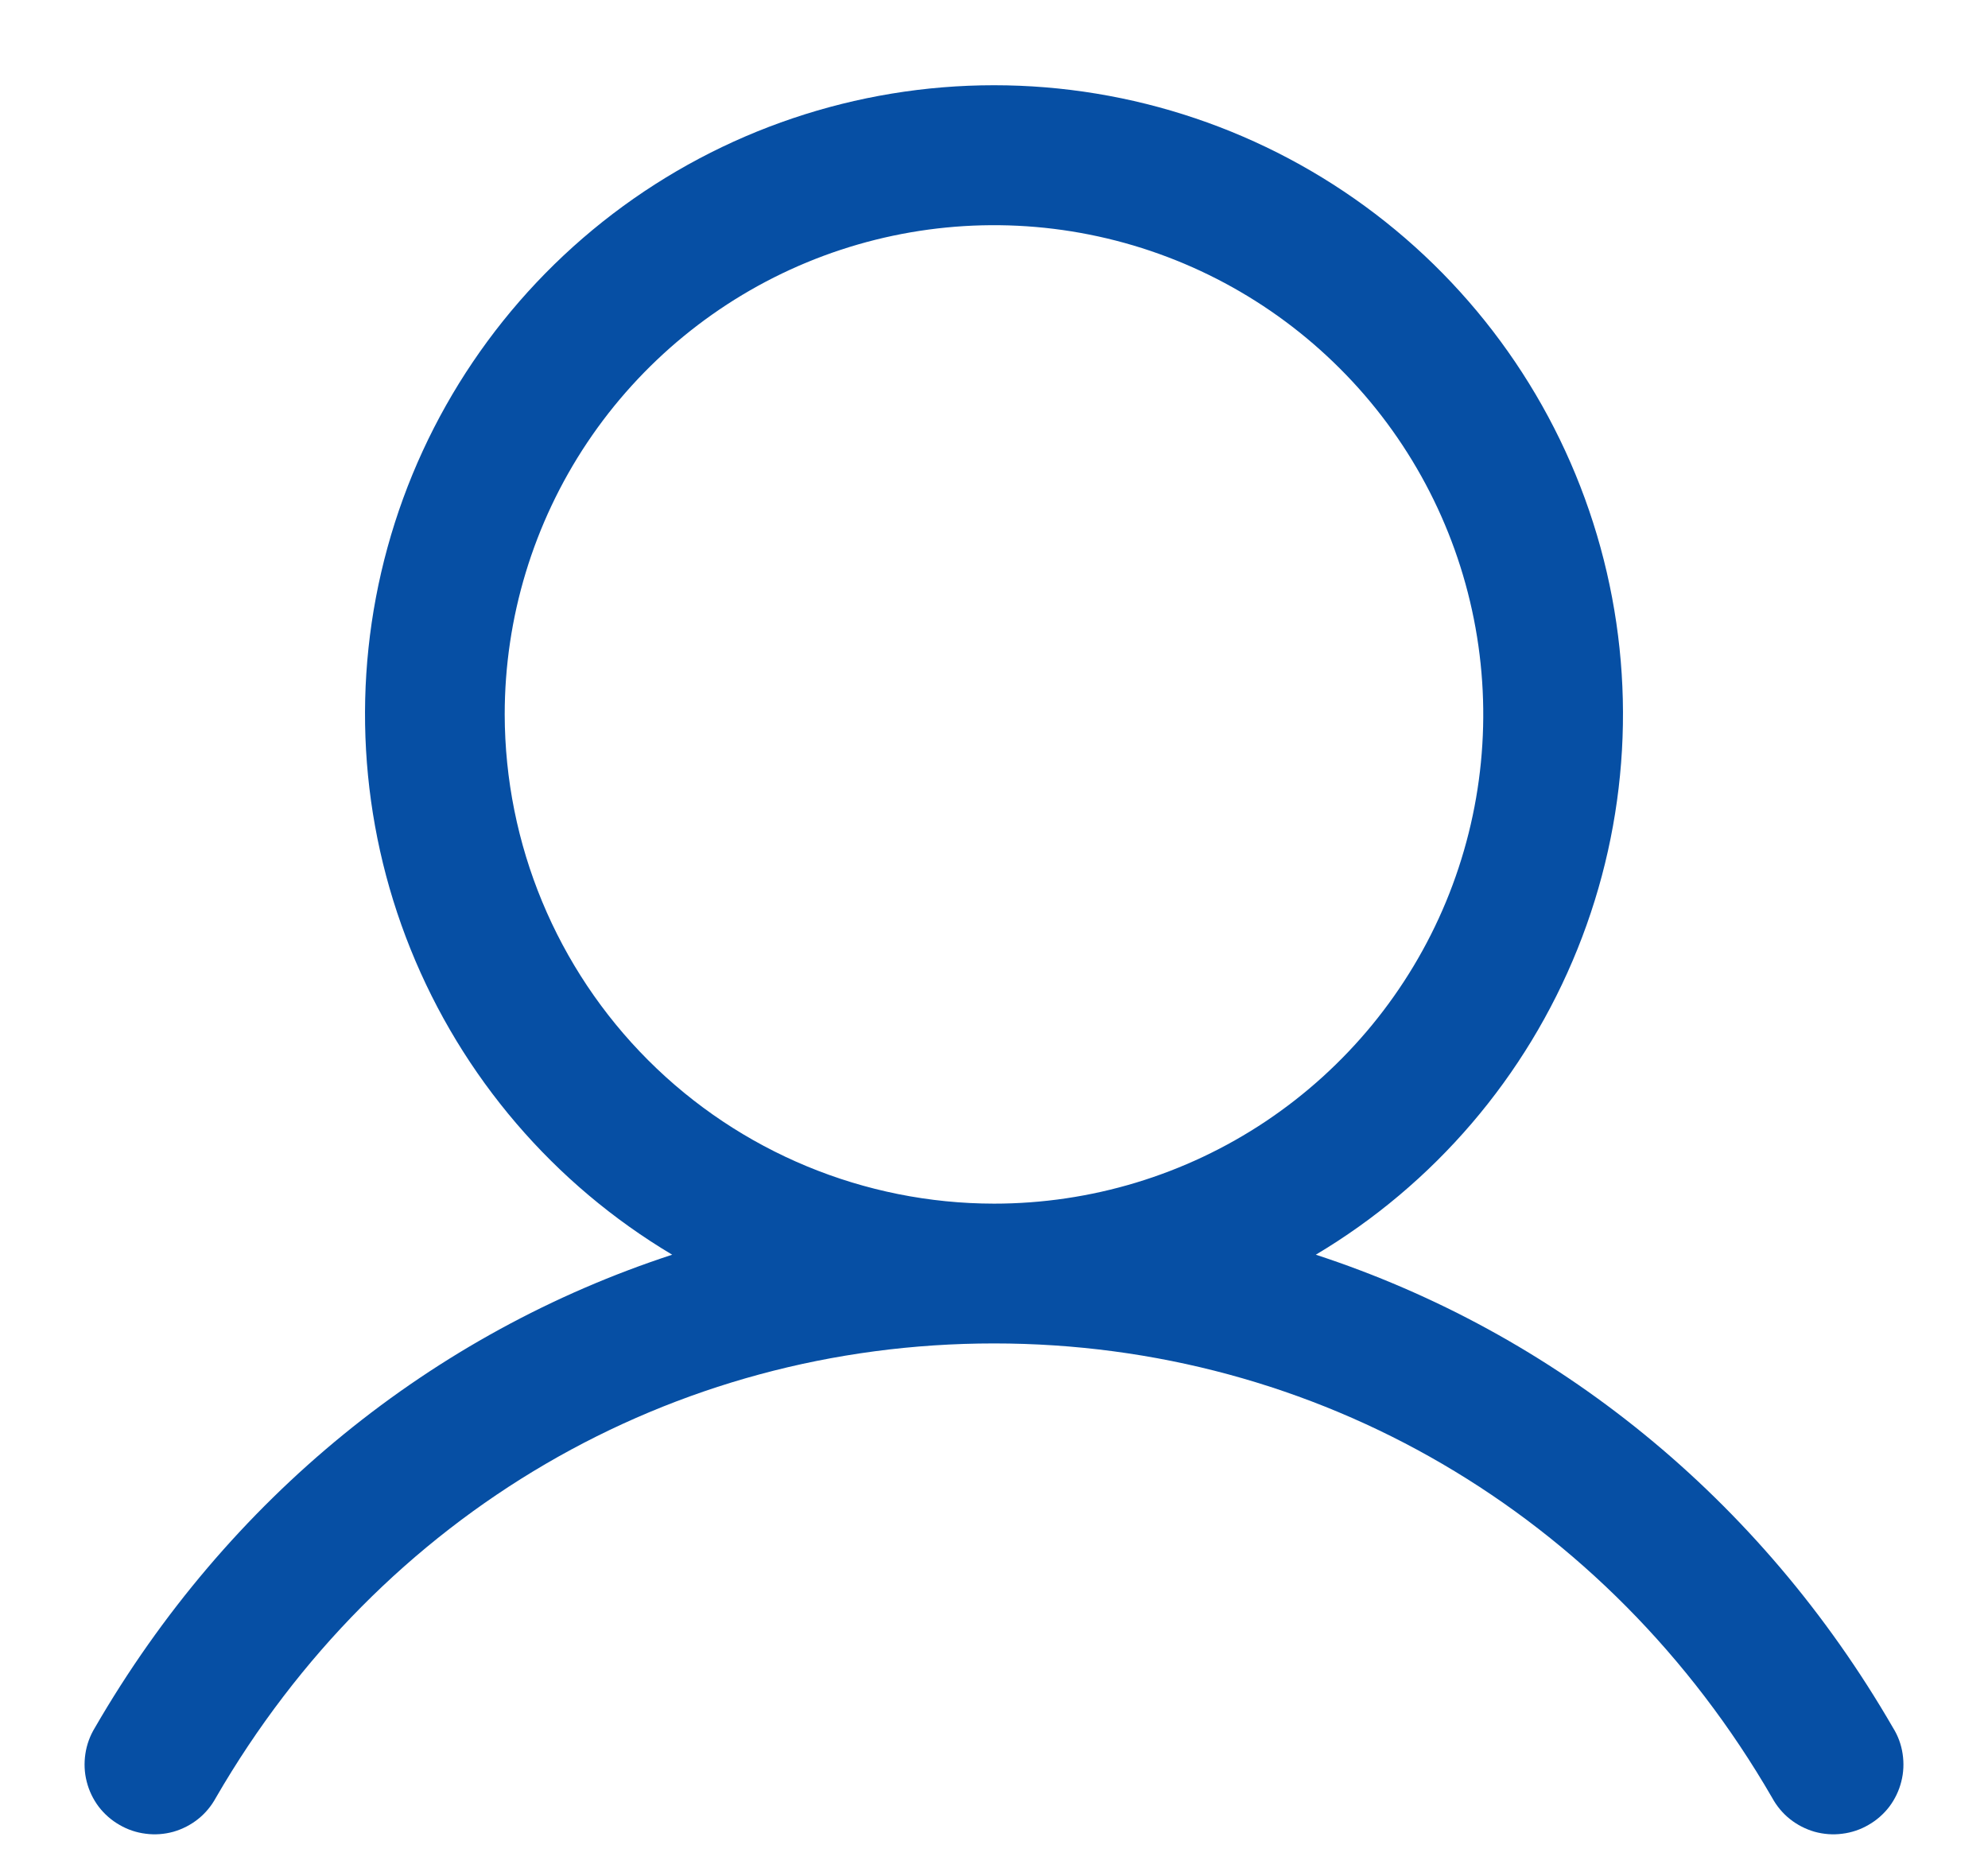 <svg width="16" height="15" viewBox="0 0 16 15" fill="none" xmlns="http://www.w3.org/2000/svg">
<path d="M15.236 13.906C14.166 12.055 12.515 10.727 10.59 10.098C11.542 9.531 12.282 8.667 12.696 7.638C13.11 6.61 13.175 5.474 12.881 4.405C12.587 3.336 11.95 2.393 11.068 1.721C10.187 1.05 9.109 0.686 8 0.686C6.891 0.686 5.813 1.05 4.932 1.721C4.05 2.393 3.413 3.336 3.119 4.405C2.825 5.474 2.89 6.61 3.304 7.638C3.718 8.667 4.458 9.531 5.41 10.098C3.485 10.727 1.834 12.054 0.763 13.906C0.724 13.97 0.698 14.041 0.687 14.116C0.676 14.19 0.679 14.266 0.698 14.339C0.716 14.411 0.749 14.48 0.794 14.54C0.84 14.6 0.897 14.65 0.962 14.687C1.027 14.725 1.099 14.749 1.173 14.758C1.248 14.768 1.323 14.762 1.396 14.742C1.468 14.721 1.535 14.687 1.594 14.64C1.653 14.593 1.701 14.535 1.737 14.469C3.062 12.179 5.403 10.812 8 10.812C10.597 10.812 12.938 12.179 14.263 14.469C14.299 14.535 14.347 14.593 14.406 14.64C14.465 14.687 14.532 14.721 14.604 14.742C14.677 14.762 14.752 14.768 14.827 14.758C14.901 14.749 14.973 14.725 15.038 14.687C15.103 14.65 15.16 14.6 15.206 14.54C15.251 14.48 15.284 14.411 15.302 14.339C15.321 14.266 15.324 14.19 15.313 14.116C15.302 14.041 15.276 13.97 15.236 13.906ZM4.062 5.75C4.062 4.971 4.293 4.21 4.726 3.562C5.159 2.915 5.774 2.41 6.493 2.112C7.213 1.814 8.004 1.736 8.768 1.888C9.532 2.04 10.233 2.415 10.784 2.966C11.335 3.516 11.71 4.218 11.862 4.982C12.014 5.746 11.936 6.537 11.638 7.257C11.34 7.976 10.835 8.591 10.188 9.024C9.54 9.457 8.779 9.687 8 9.687C6.956 9.686 5.955 9.271 5.217 8.533C4.479 7.795 4.064 6.794 4.062 5.75Z" fill="#064FA4"/>
</svg>
